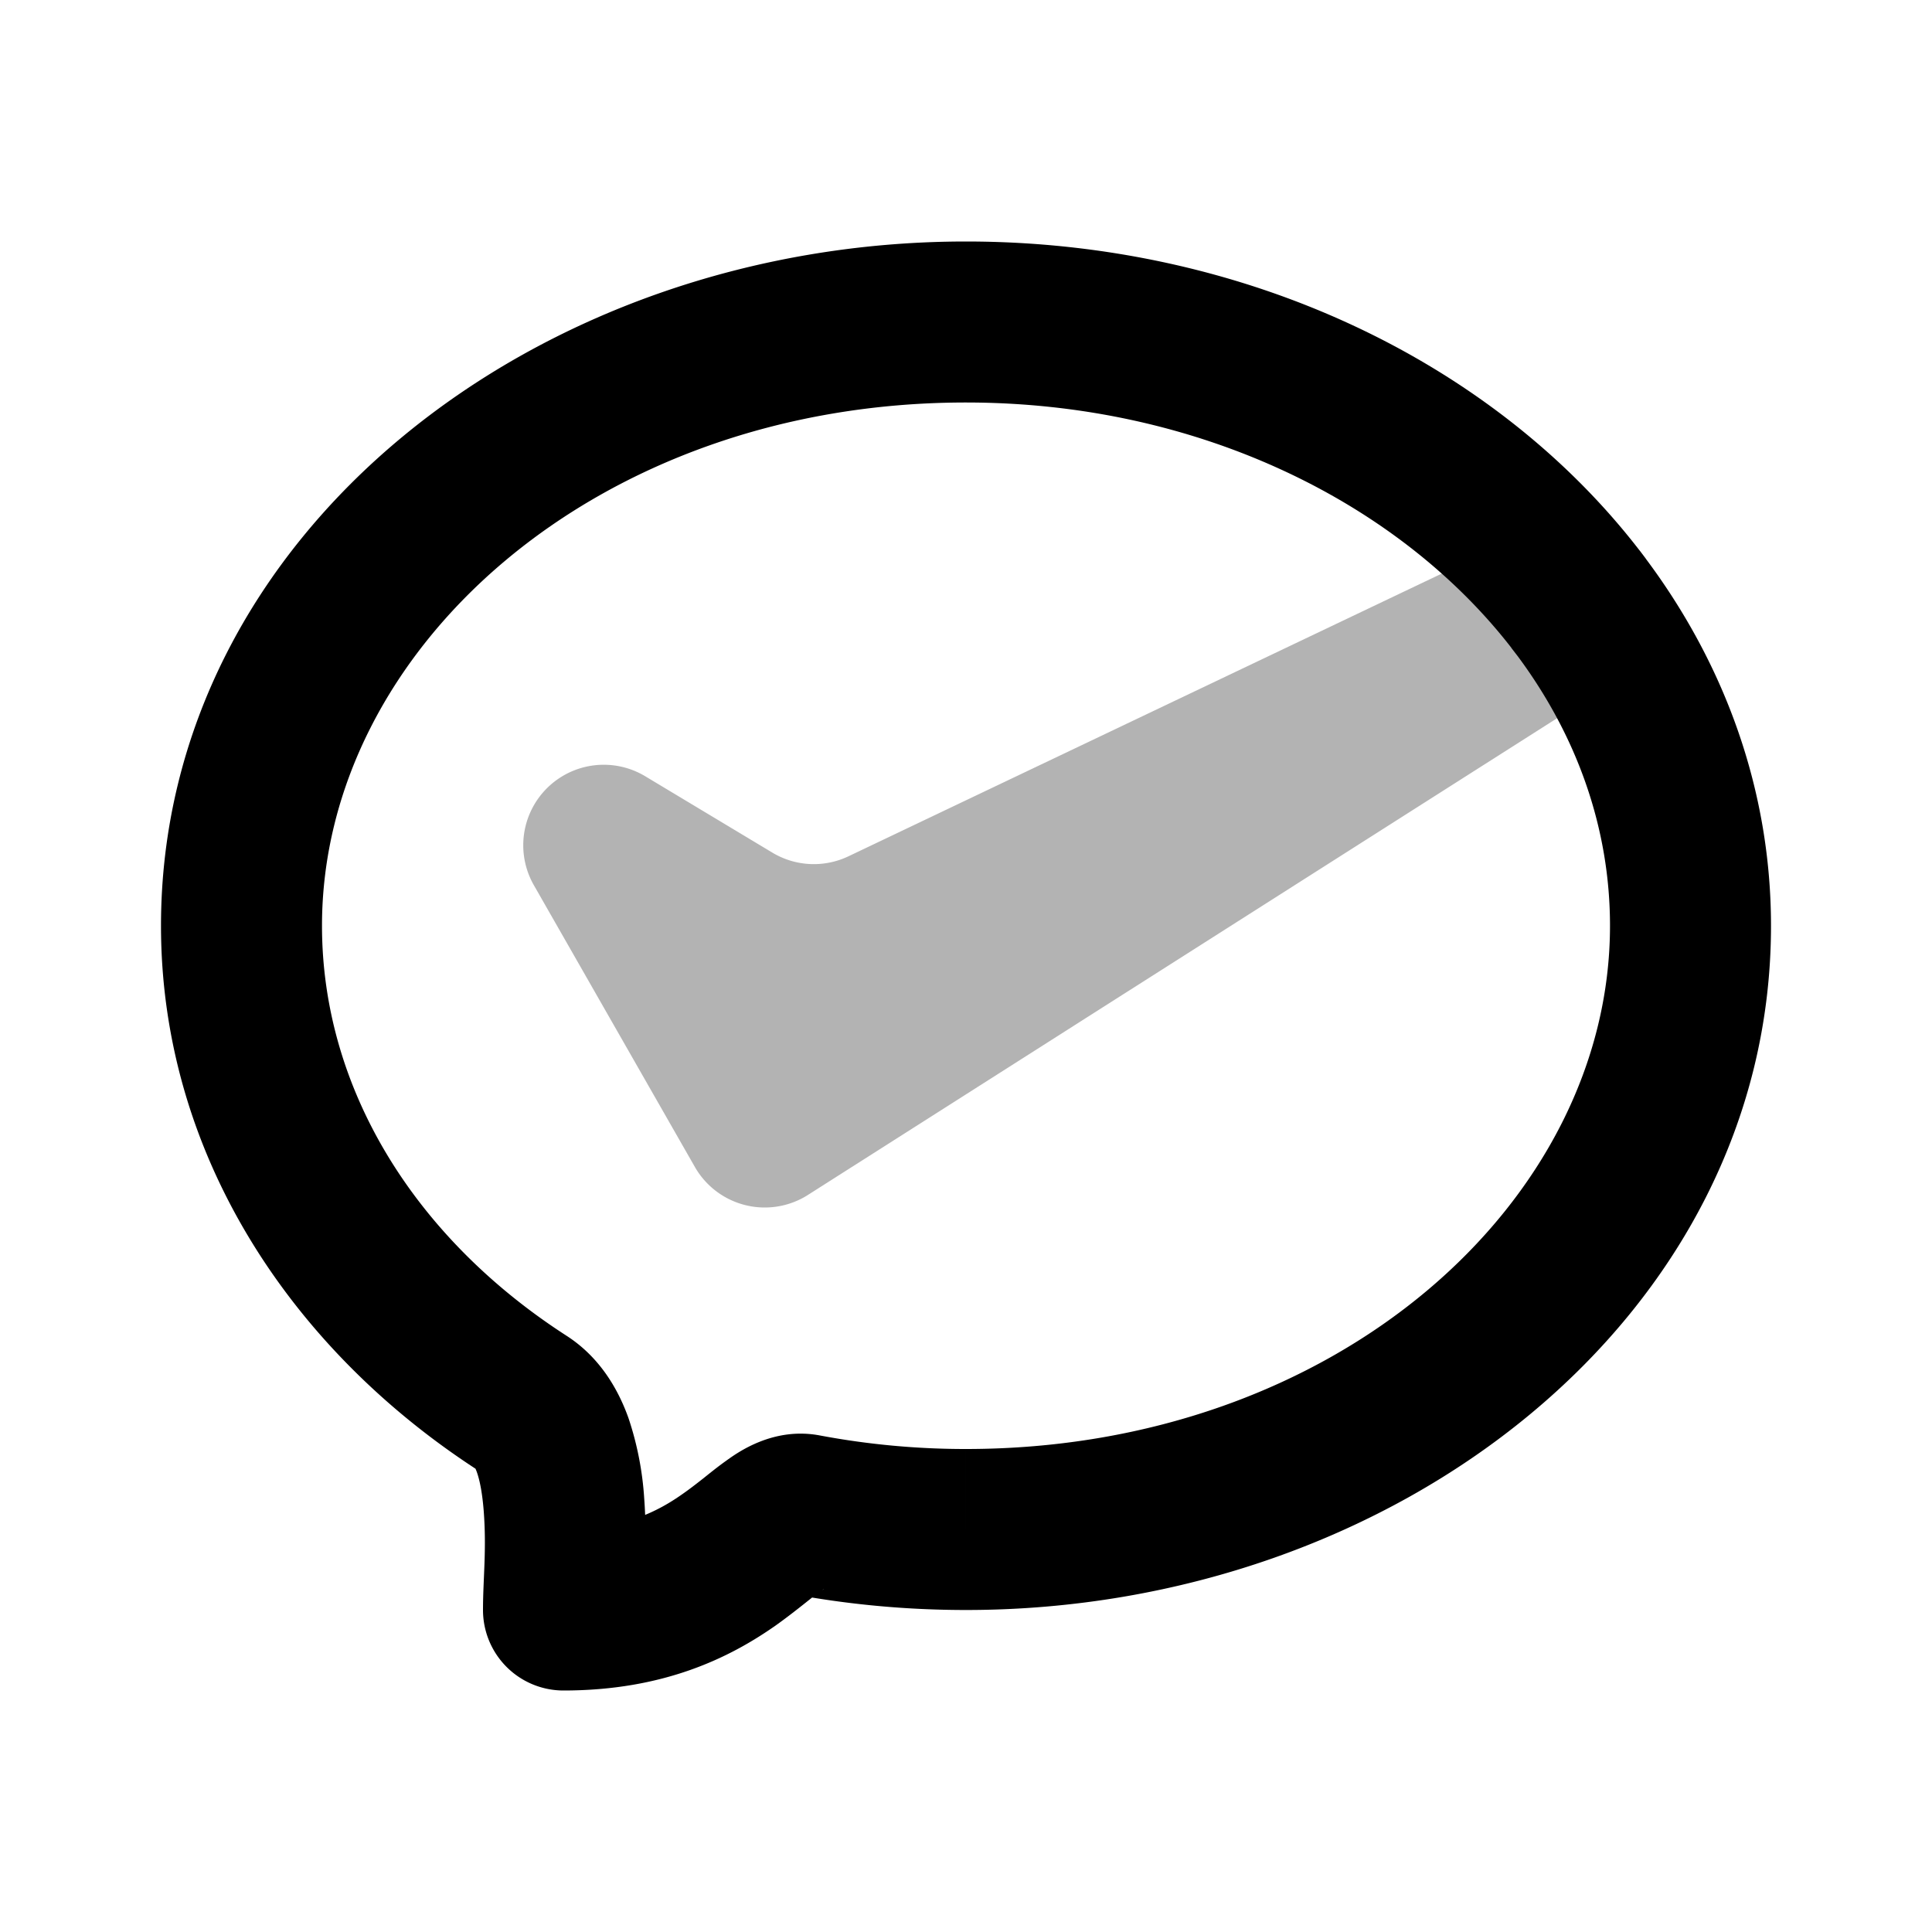<svg xmlns="http://www.w3.org/2000/svg" width="24" height="24" viewbox="0 0 24 24" fill="none">
    <path stroke="currentColor" stroke-linejoin="round" stroke-width="2" d="M19.57 7.442 10.97 11.54a2 2 0 0 1-1.89-.091L7.5 10.5l2 3.5 10.147-6.457m-.076-.1.076.1m-.076-.1.076.1" opacity=".3"/>
    <path fill="currentColor" d="m10 18.814.186-.982zM7 20H6a1 1 0 0 0 1 1zm-.5-2.563-.542.84zM20 11.5c0 3.427-3.403 6.5-8 6.5v2c5.344 0 10-3.643 10-8.5zm-16 0C4 8.073 7.403 5 12 5V3C6.656 3 2 6.643 2 11.5zm8 6.5a9.767 9.767 0 0 1-1.814-.168l-.372 1.965C10.52 19.93 11.25 20 12 20zm-1.814-.168c-.578-.11-1.02.209-1.168.316-.099.07-.204.155-.28.216-.087.068-.166.13-.252.19C8.18 18.771 7.751 19 7 19v2c1.25 0 2.071-.411 2.639-.81.133-.095.249-.186.34-.258.101-.08.156-.125.206-.16.148-.107-.043.087-.37.025zm-3.144-1.236C5.142 15.372 4 13.514 4 11.5H2c0 2.819 1.6 5.259 3.958 6.778zM8 20c0-.111.045-.82.003-1.38a3.912 3.912 0 0 0-.195-1.002c-.119-.334-.34-.746-.766-1.022l-1.084 1.682c-.086-.056-.073-.1-.034.01.037.104.068.265.085.483.037.487-.009.84-.009 1.229zm4-15c2.9 0 5.386 1.253 6.78 3.054l1.582-1.223C18.552 4.49 15.454 3 12 3zm6.78 3.054.066.087 1.602-1.196a8.268 8.268 0 0 0-.086-.114zm.066.087C19.586 9.133 20 10.283 20 11.5h2c0-1.688-.577-3.25-1.552-4.555zm-.072-.093.077.1 1.592-1.21-.076-.1z"/>
</svg>